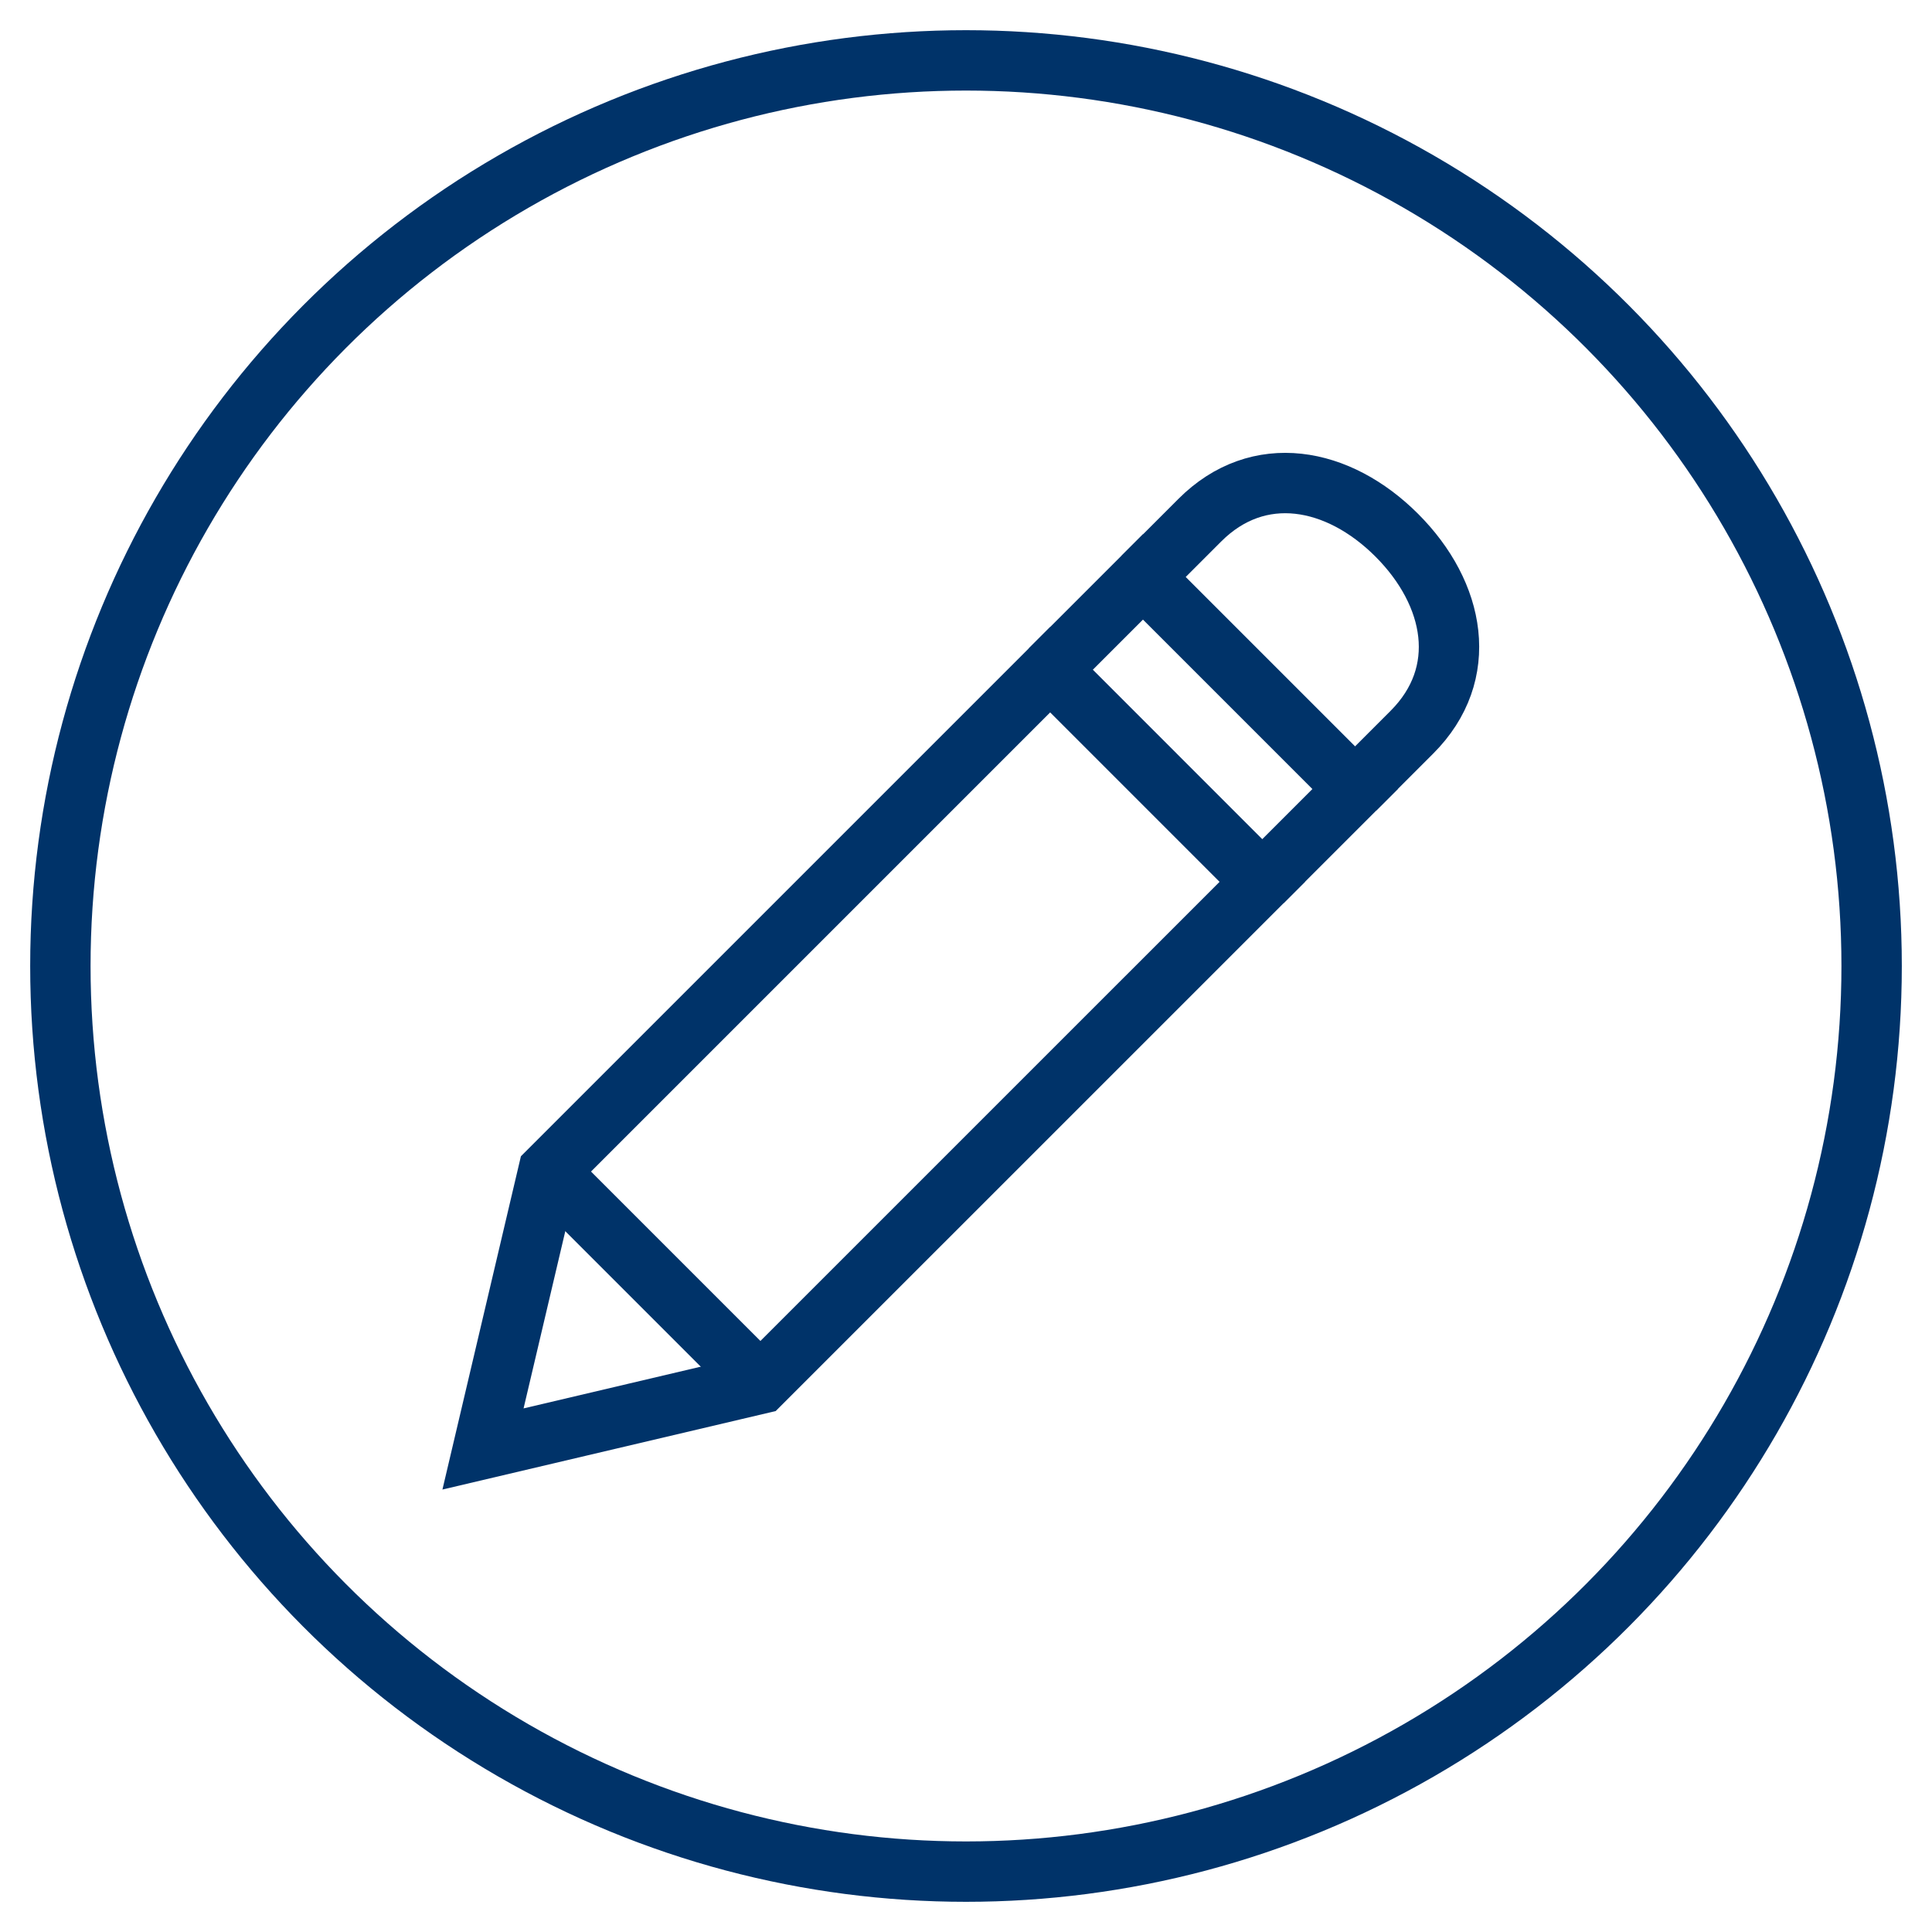 <?xml version="1.0" encoding="UTF-8"?>
<svg xmlns="http://www.w3.org/2000/svg" aria-describedby="desc" aria-labelledby="title" viewBox="0 0 64 64"><path fill="none" stroke="#003369" stroke-miterlimit="10" stroke-width="2" d="M44.889 26.138l1.882-1.883c1.941-1.94 1.439-4.584-.5-6.524s-4.584-2.442-6.525-.5l-1.882 1.883" data-name="layer2" style="stroke: #003369;"/><path fill="none" stroke="#003369" stroke-miterlimit="10" stroke-width="2" d="M41.814 29.212l3.075-3.074-7.027-7.027-3.074 3.074M18.164 38.809l7.026 7.026" data-name="layer2" style="stroke: #003369;"/><circle cx="32" cy="32" r="30" fill="none" stroke="#003369" stroke-miterlimit="10" stroke-width="2" data-name="layer1" style="stroke: #003369;"/><path fill="none" stroke="#003369" stroke-miterlimit="10" stroke-width="2" d="M25.19 45.835l16.624-16.623-7.026-7.027-16.624 16.624L16 47.999l9.19-2.164z" data-name="layer2" style="stroke: #003369;"/></svg>

